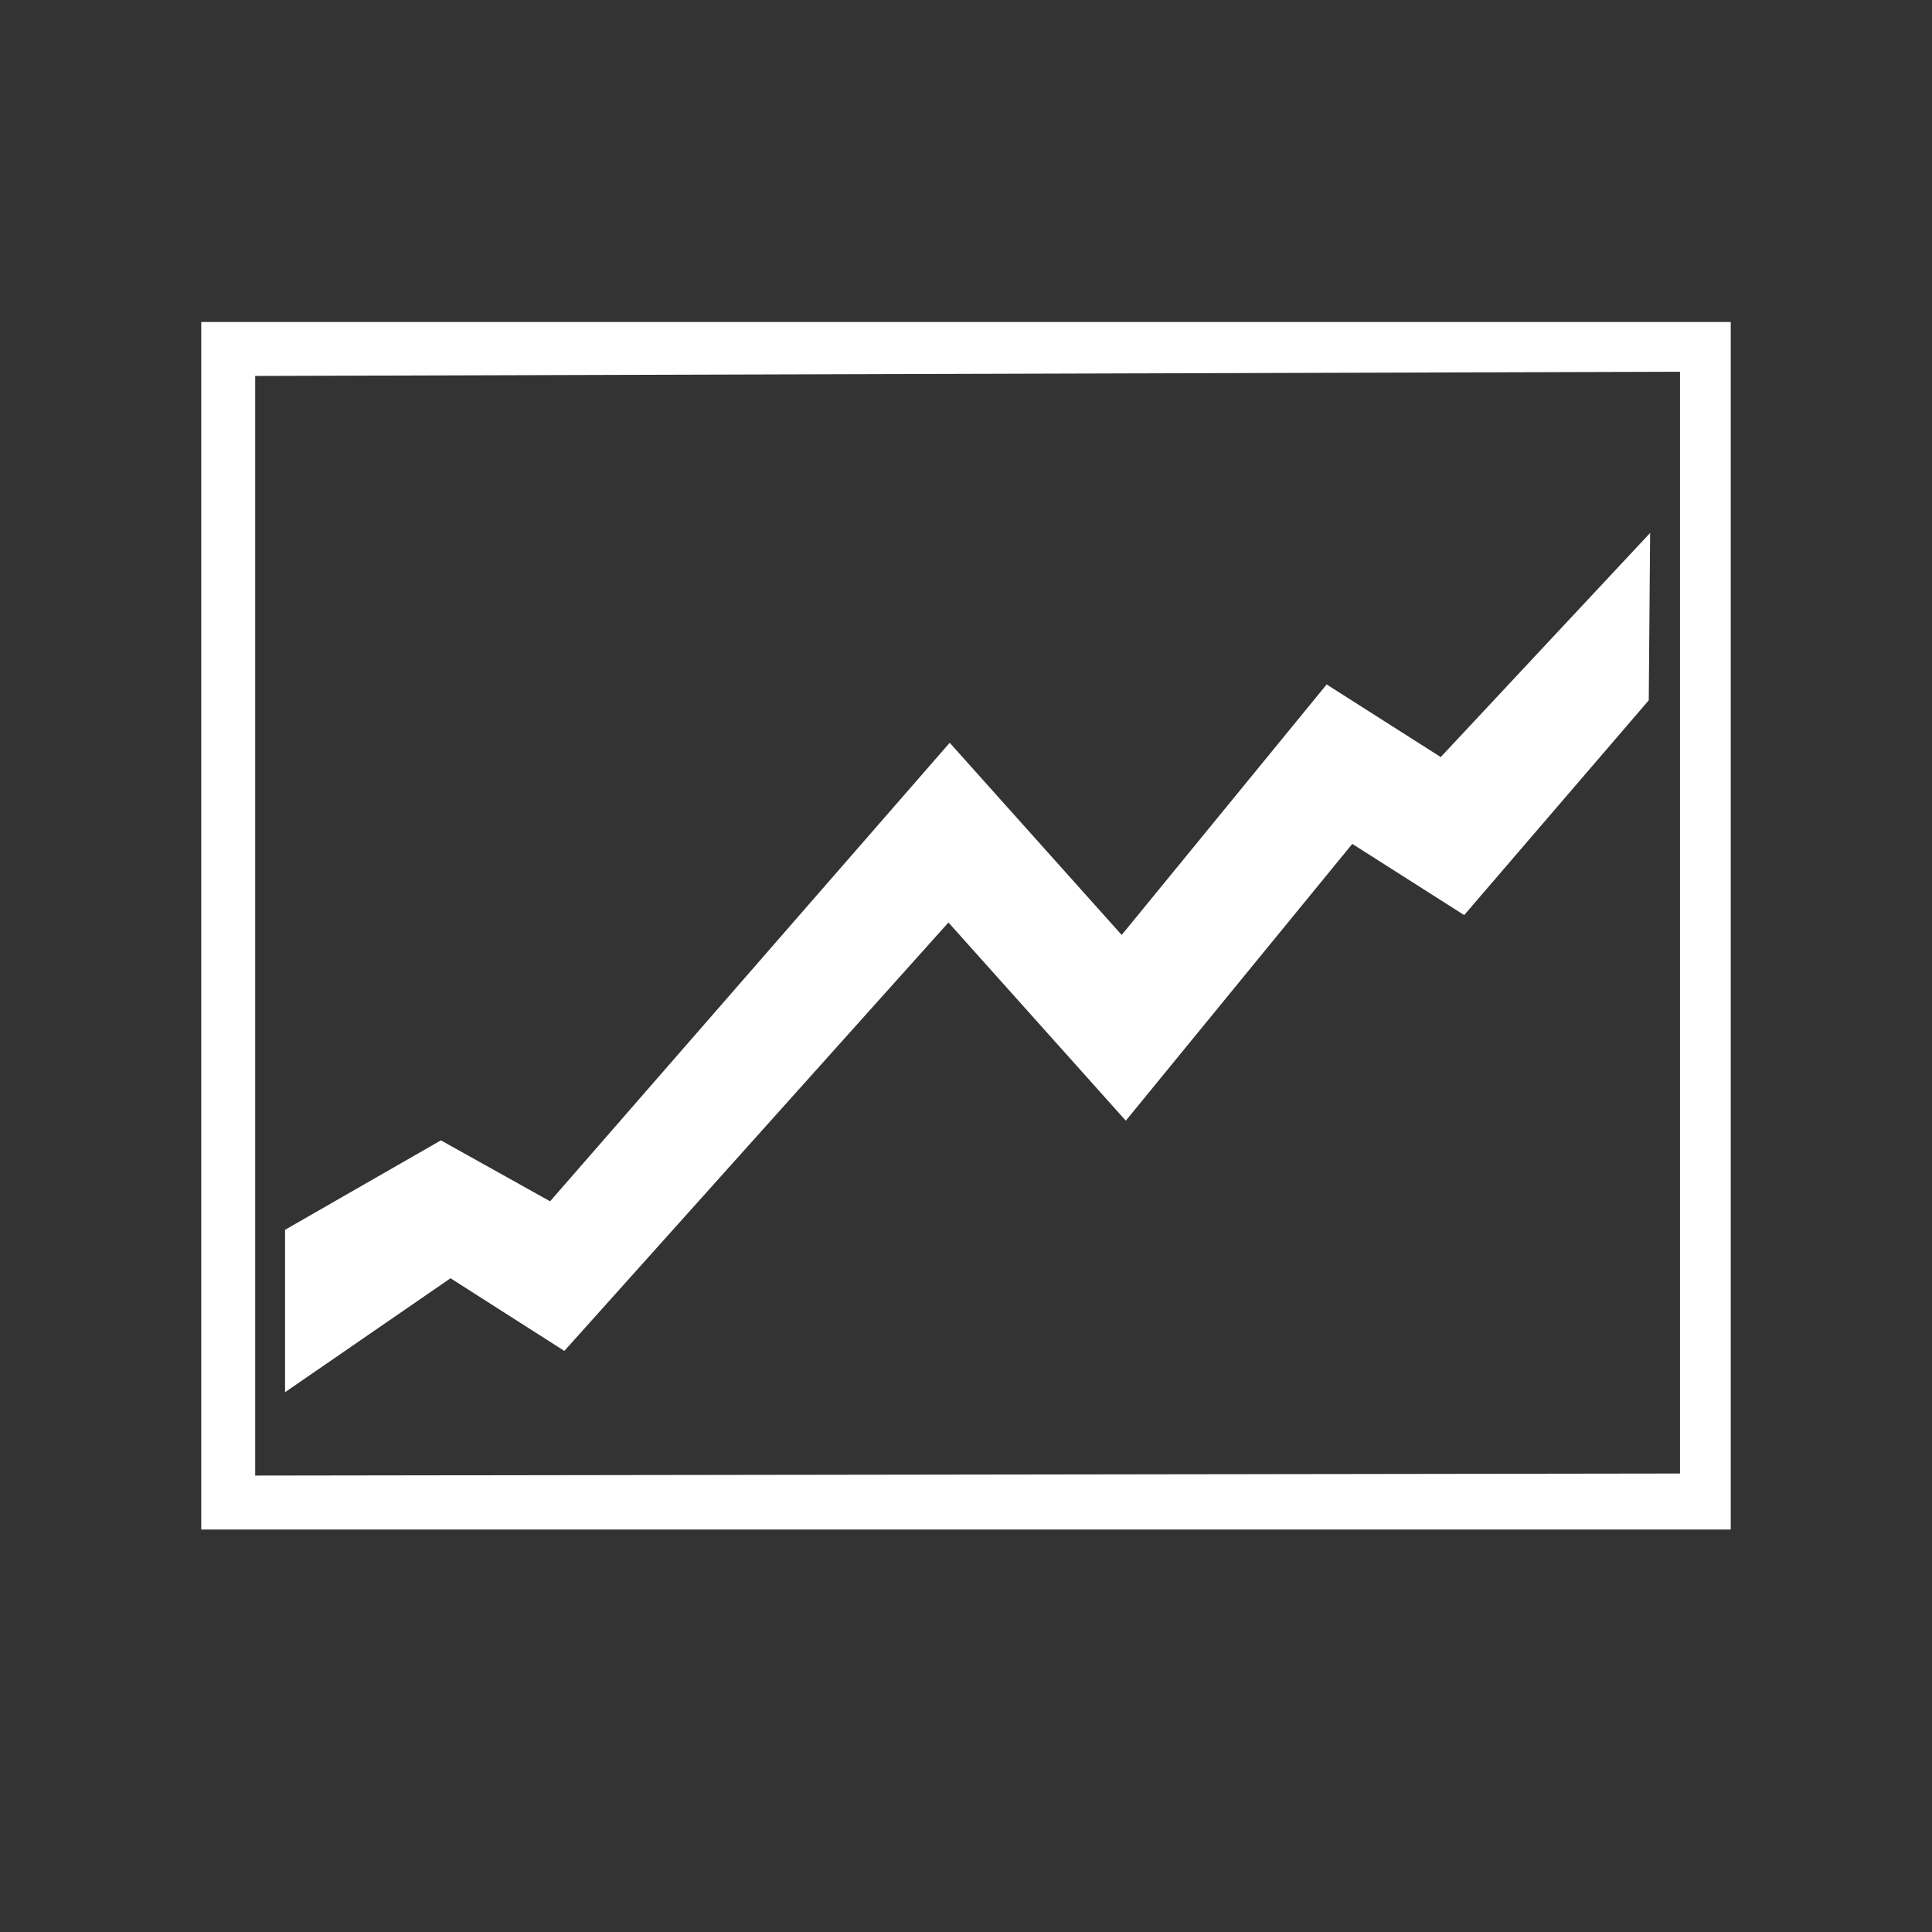 <?xml version="1.0" encoding="UTF-8" standalone="no"?>
<!-- Created with Inkscape (http://www.inkscape.org/) -->

<svg
   xmlns:svg="http://www.w3.org/2000/svg"
   xmlns="http://www.w3.org/2000/svg"
   version="1.1"
   width="48"
   height="48"
   viewBox="0 0 48 48"
   id="Layer_2"
   xml:space="preserve">
<rect x="0" y="0" width="48" height="48" fill="#333333" stroke="none"/>
<path
   d="M 43,38 5,38 5,8 43,8 43,38 z m -36.66,-1.34 35.399,-0.051 0,-27.373 -35.399,0.104 0,27.32 z"
   id="path8477"
   style="stroke-width:2;stroke-miterlimit:4;stroke-dasharray:none" fill="#ffffff" />
<polygon
   points="7.082,30.554 10.954,28.332 13.667,29.846 23.595,18.454 27.868,23.229 32.96,17.005 35.795,18.809 40.997,13.241 40.963,17.399 36.377,22.735 33.597,20.966 27.97,27.843 23.564,22.919 14.021,33.563 11.193,31.758 7.082,34.589 "
   id="polygon8479" fill="#ffffff" />
</svg>
